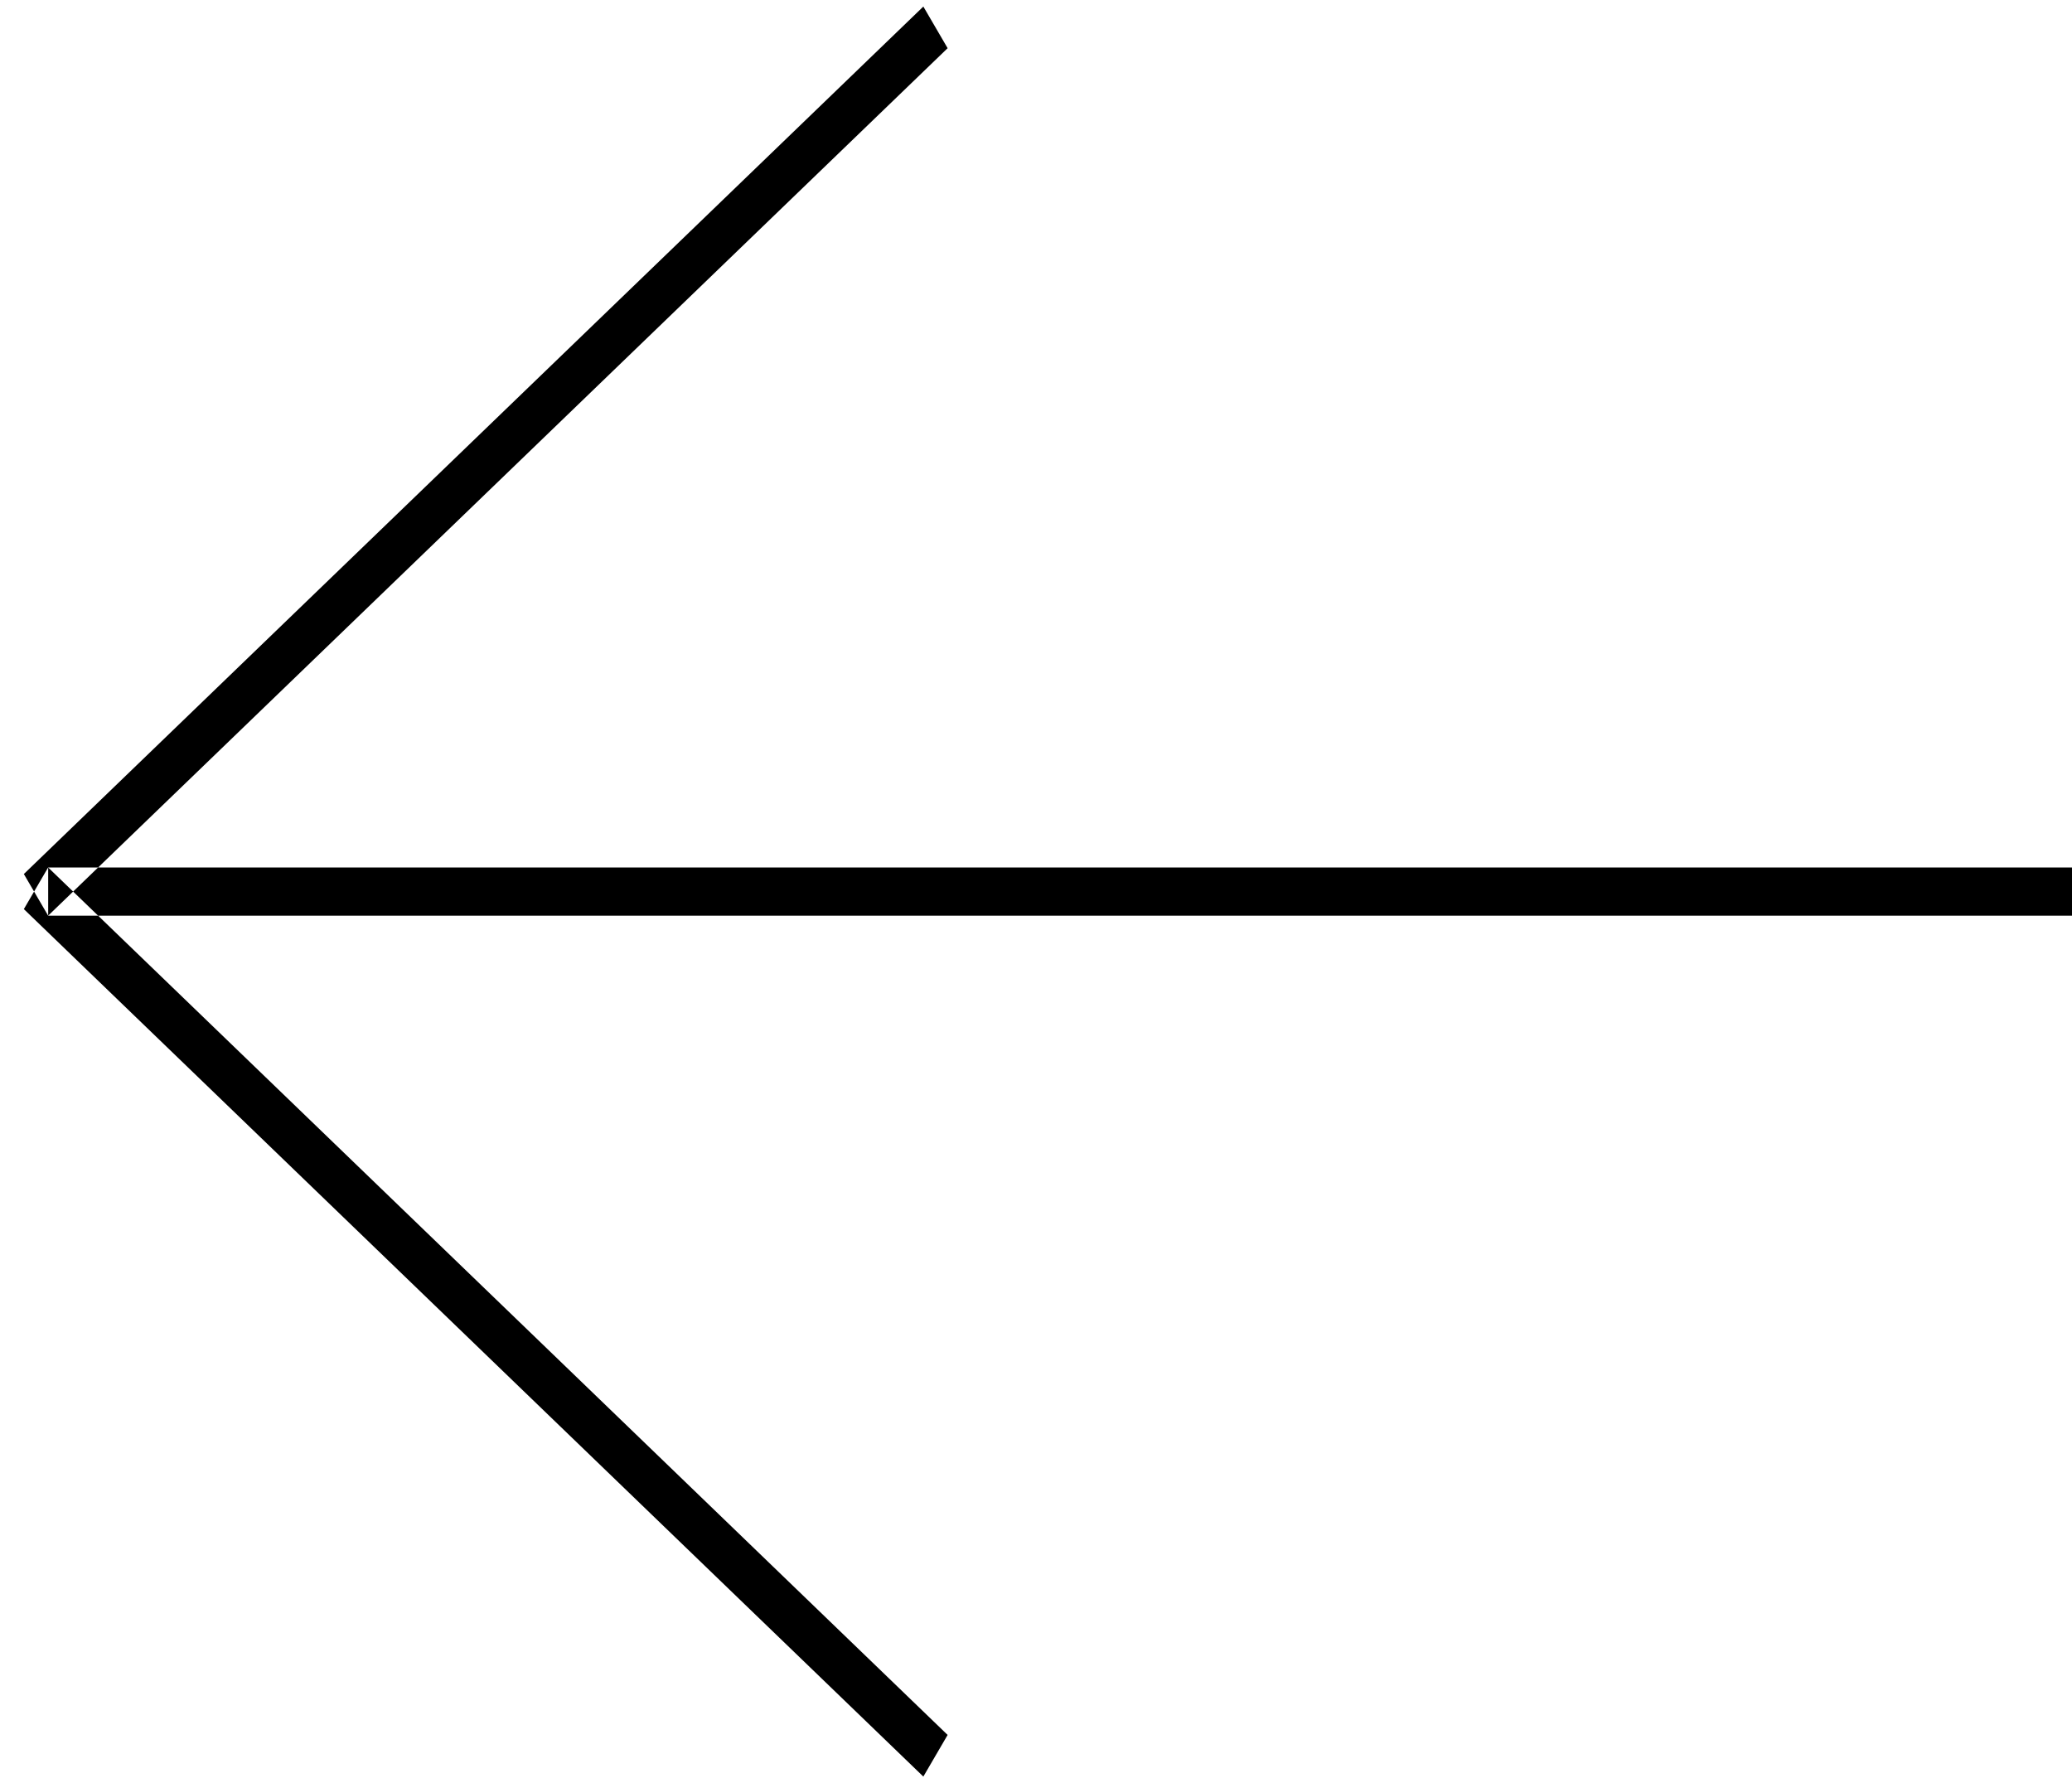 <svg width="43" height="37" viewBox="0 0 43 37" fill="none" xmlns="http://www.w3.org/2000/svg">
<path fill-rule="evenodd" clip-rule="evenodd" d="M1 18L43 18V19L1 19V18ZM0.999 18L19.666 36L19.162 36.864L0.495 18.864L0.999 18ZM0.999 19L19.666 1L19.162 0.136L0.495 18.136L0.999 19Z" fill="black" style="fill:black;fill-opacity:1;"/>
</svg>
